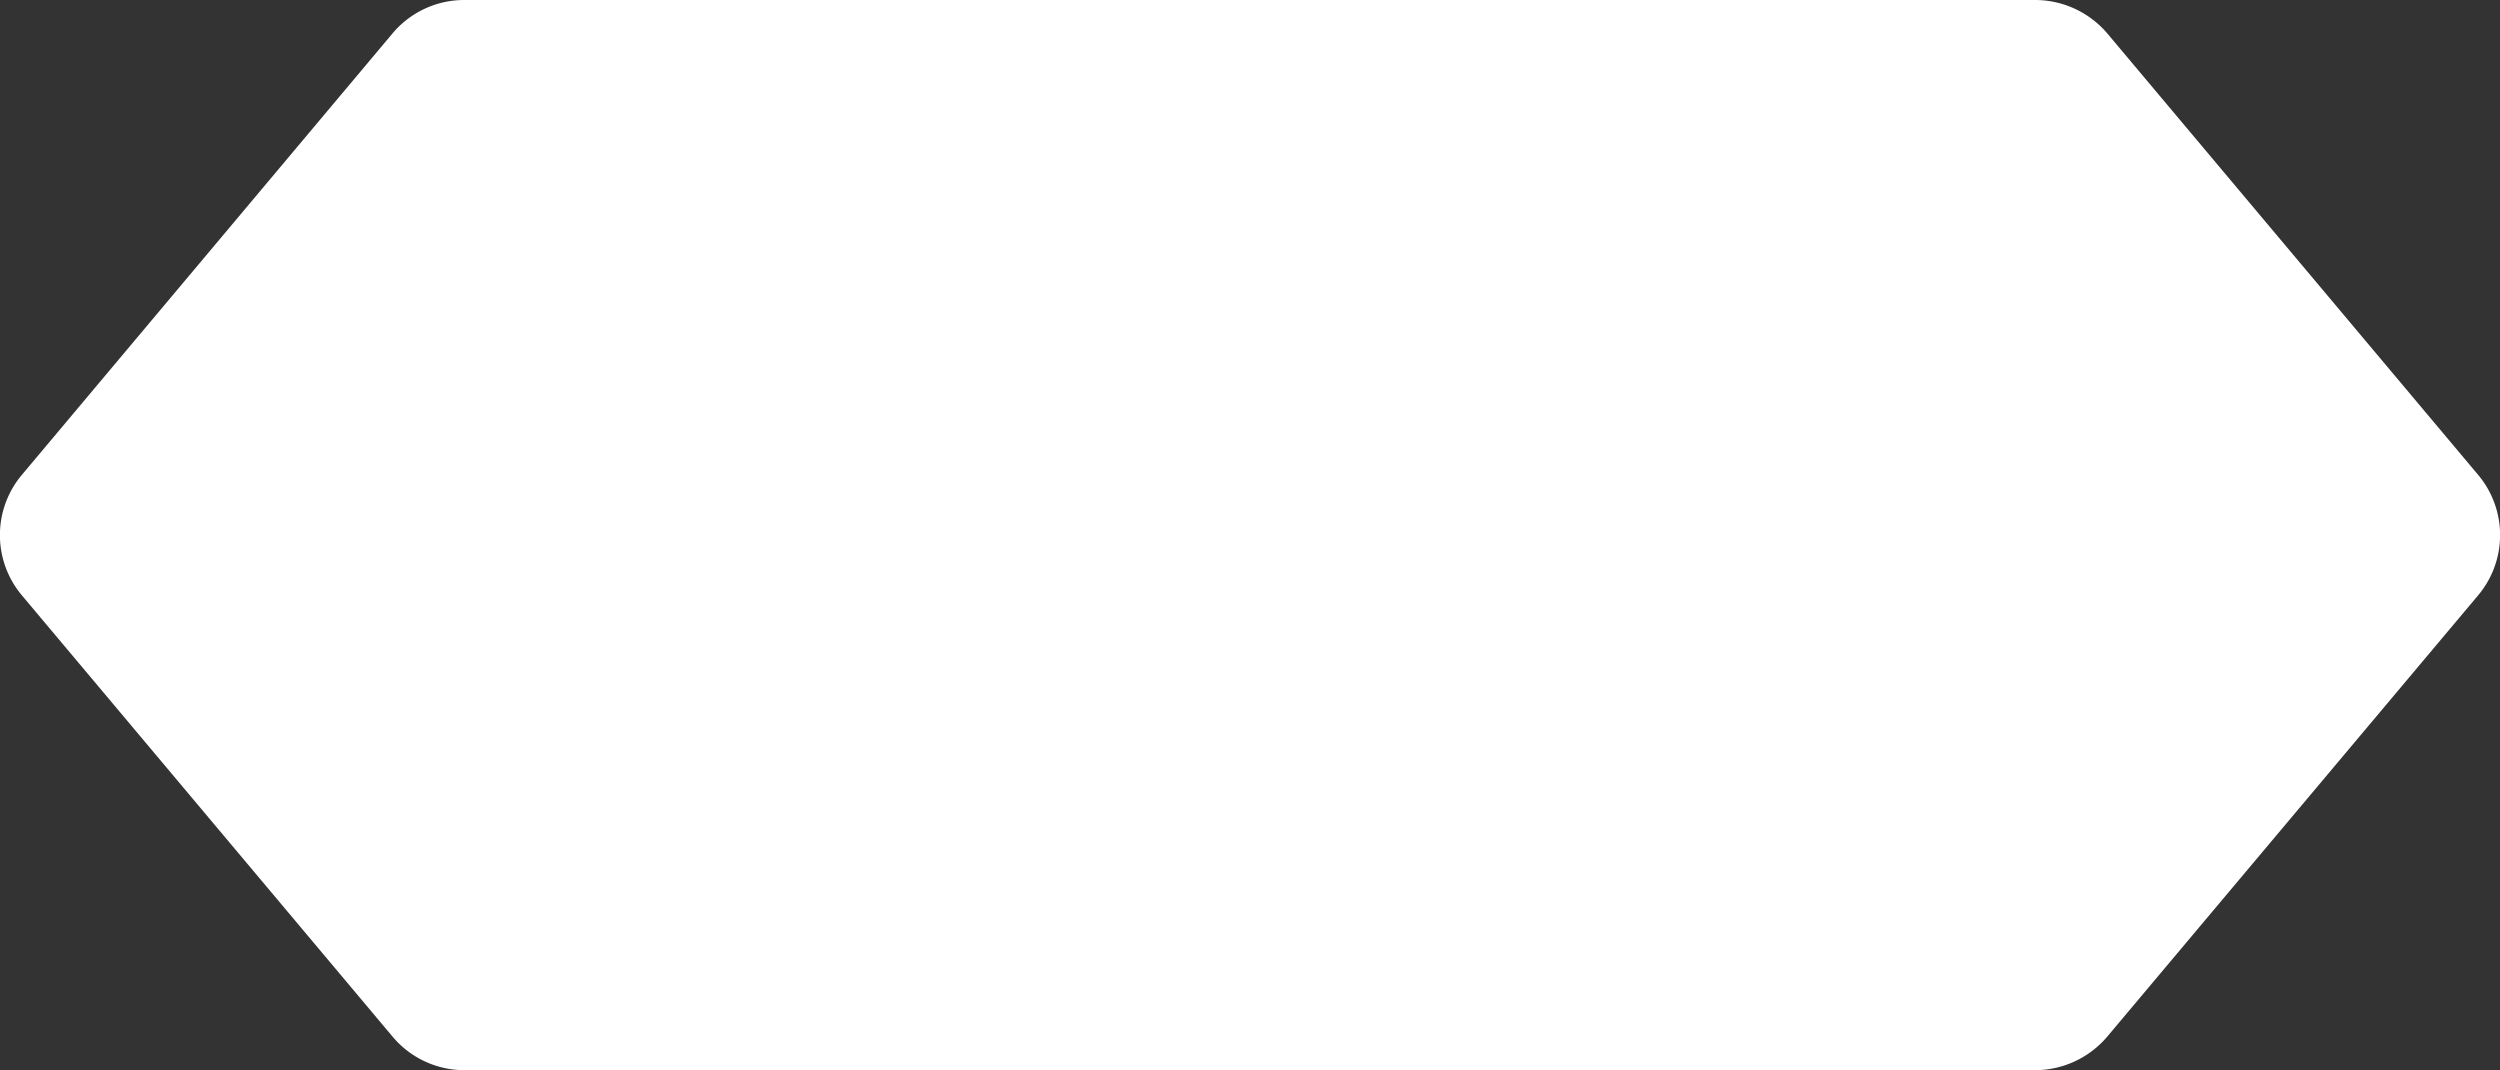 <svg id="Layer_1" data-name="Layer 1" xmlns="http://www.w3.org/2000/svg" viewBox="0 0 131.66 56.36"><rect x="0" y="0" width="131.66" height="56.36" fill="#333333" stroke="none"/><defs><style>.cls-1{fill:#fff;}</style></defs><path class="cls-1" d="M-87.32,83.15h-82.74a4.93,4.93,0,0,0-3.77,1.75l-19.53,23.26a4.93,4.93,0,0,0,0,6.34l19.53,23.25a4.94,4.94,0,0,0,3.77,1.76h82.74a5,5,0,0,0,3.78-1.76L-64,114.5a4.93,4.93,0,0,0,0-6.34L-83.54,84.9A5,5,0,0,0-87.32,83.15Z" transform="translate(194.51 -83.15)"/></svg>